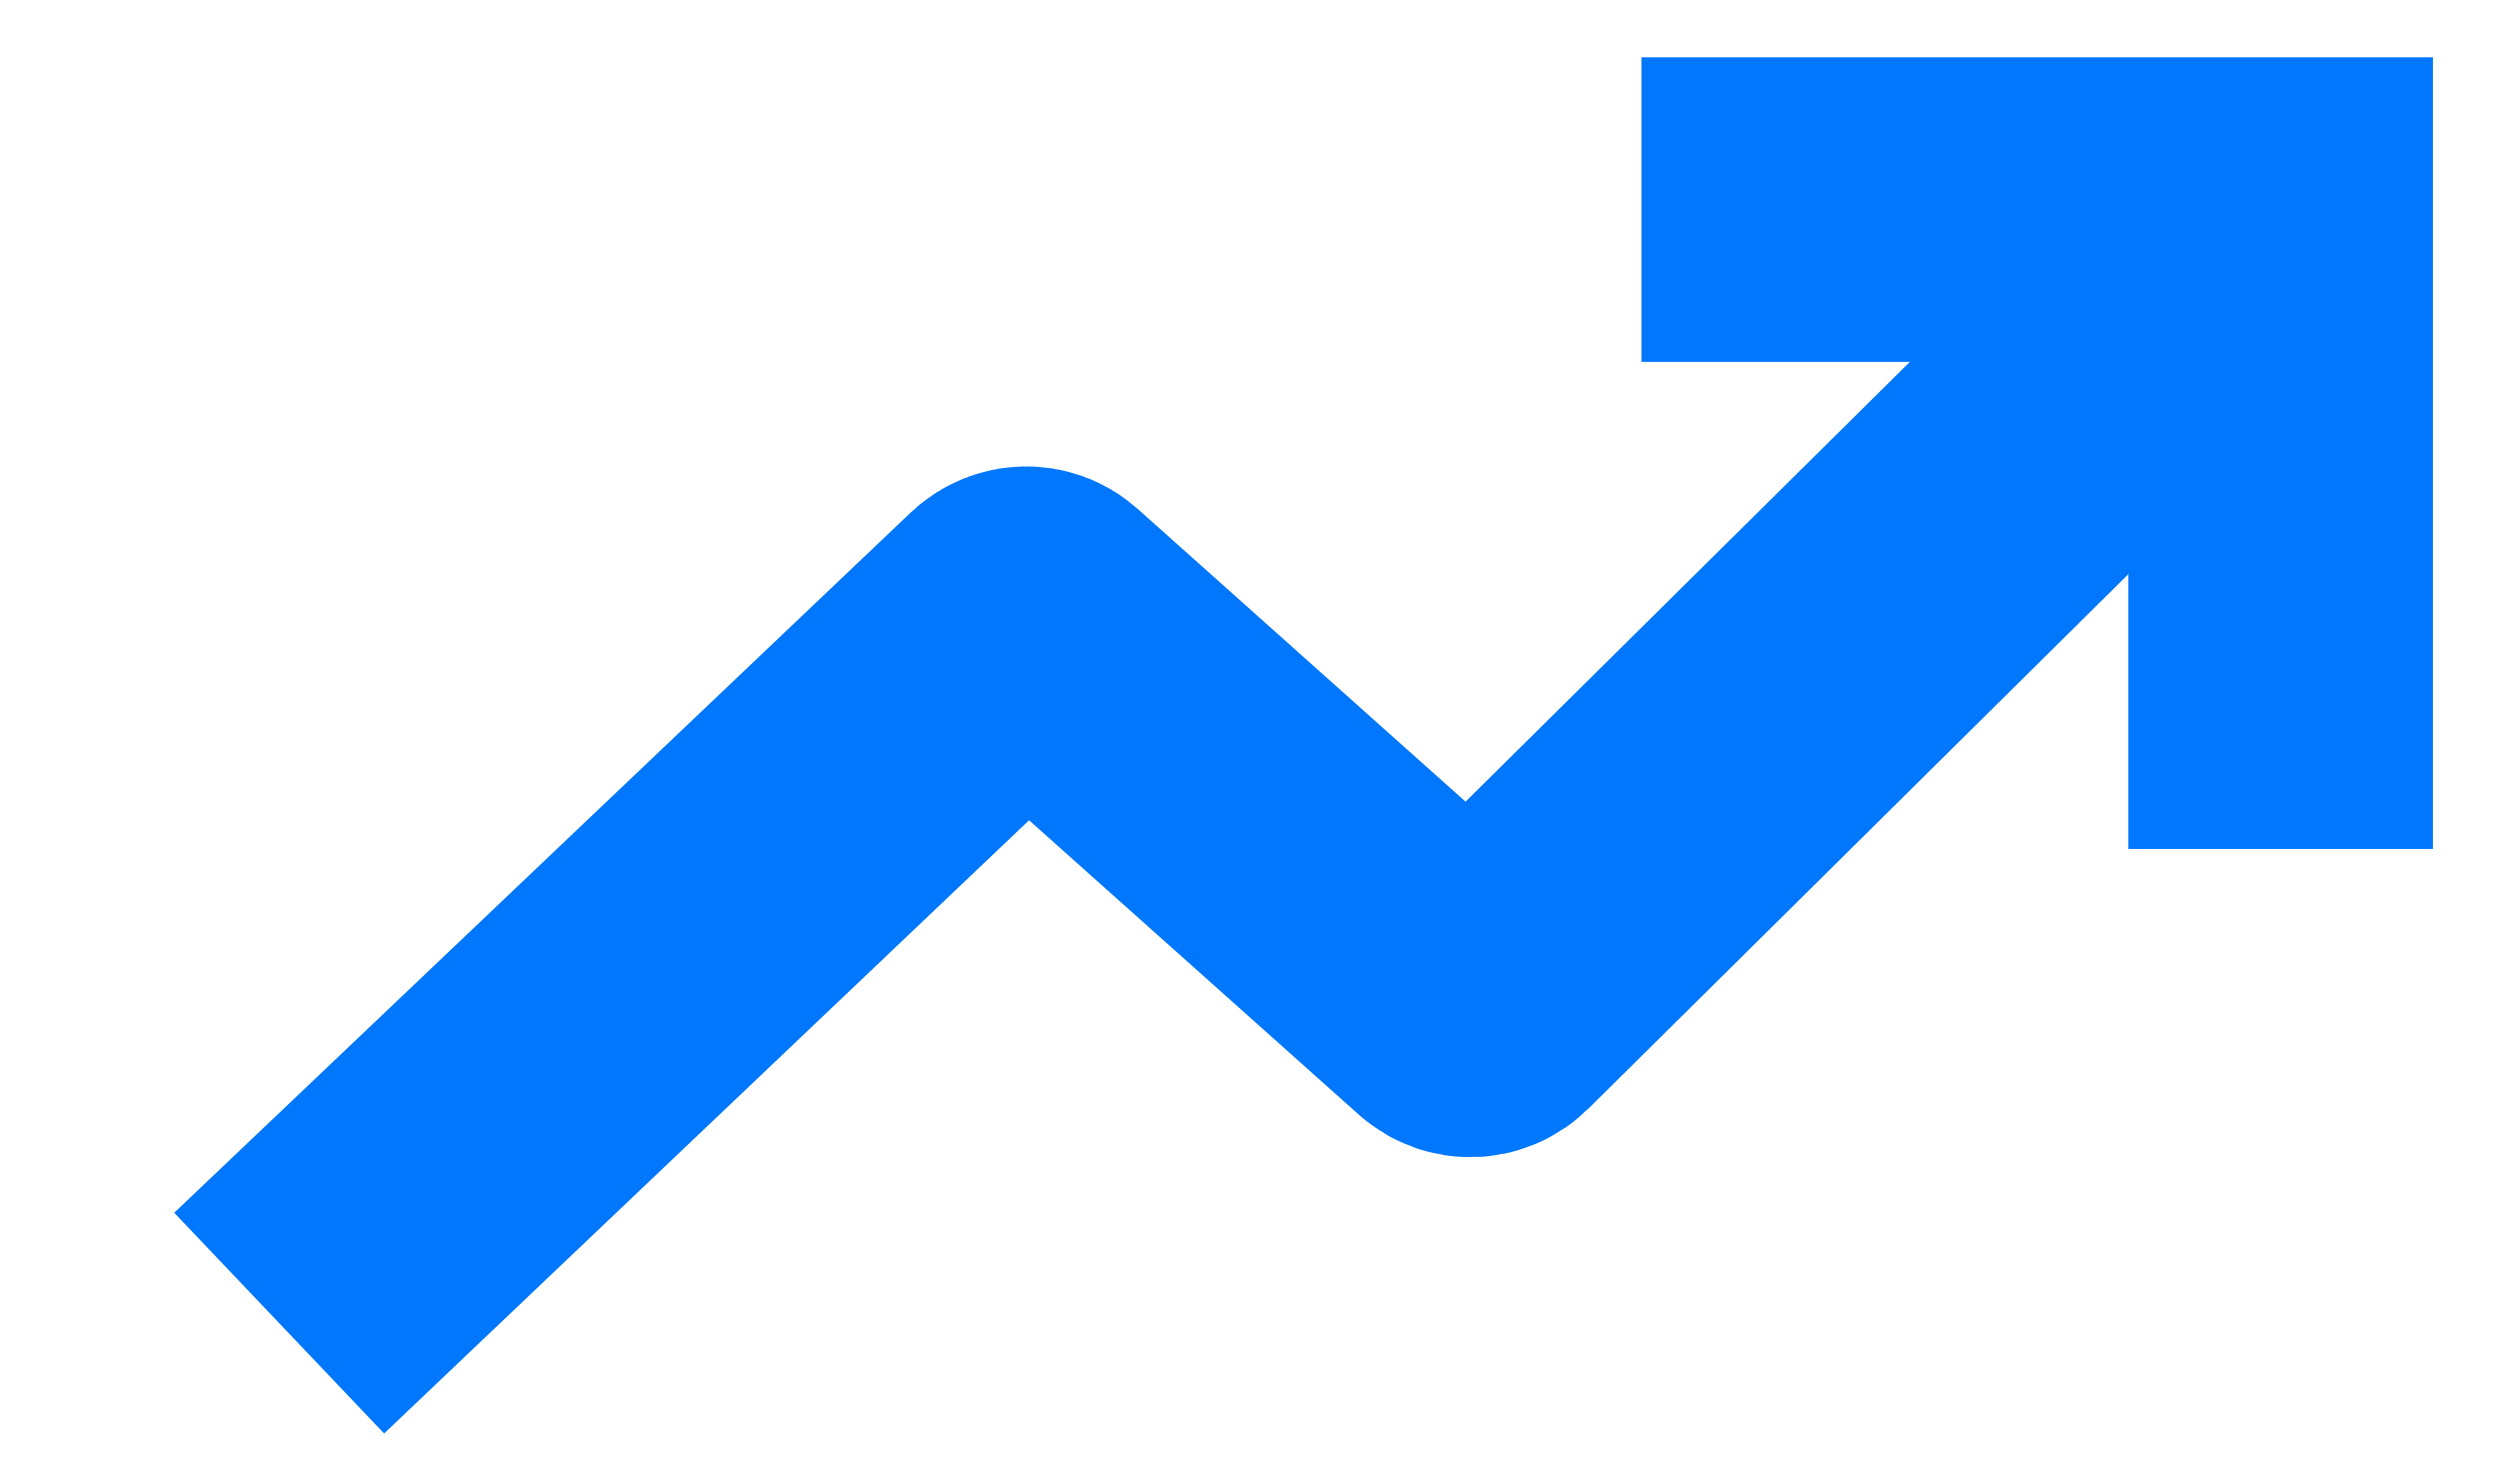 <svg width="12" height="7" viewBox="0 0 12 7" fill="none" xmlns="http://www.w3.org/2000/svg">
<path d="M1.34 6.351L4.875 2.99C4.903 2.964 4.946 2.963 4.974 2.988L7.009 4.805C7.038 4.831 7.082 4.829 7.11 4.802L10.945 1.006" stroke="#0177FD" stroke-width="1.462"/>
<path d="M7.879 1.006H10.947V4.075" stroke="#0177FD" stroke-width="1.462"/>
</svg>
